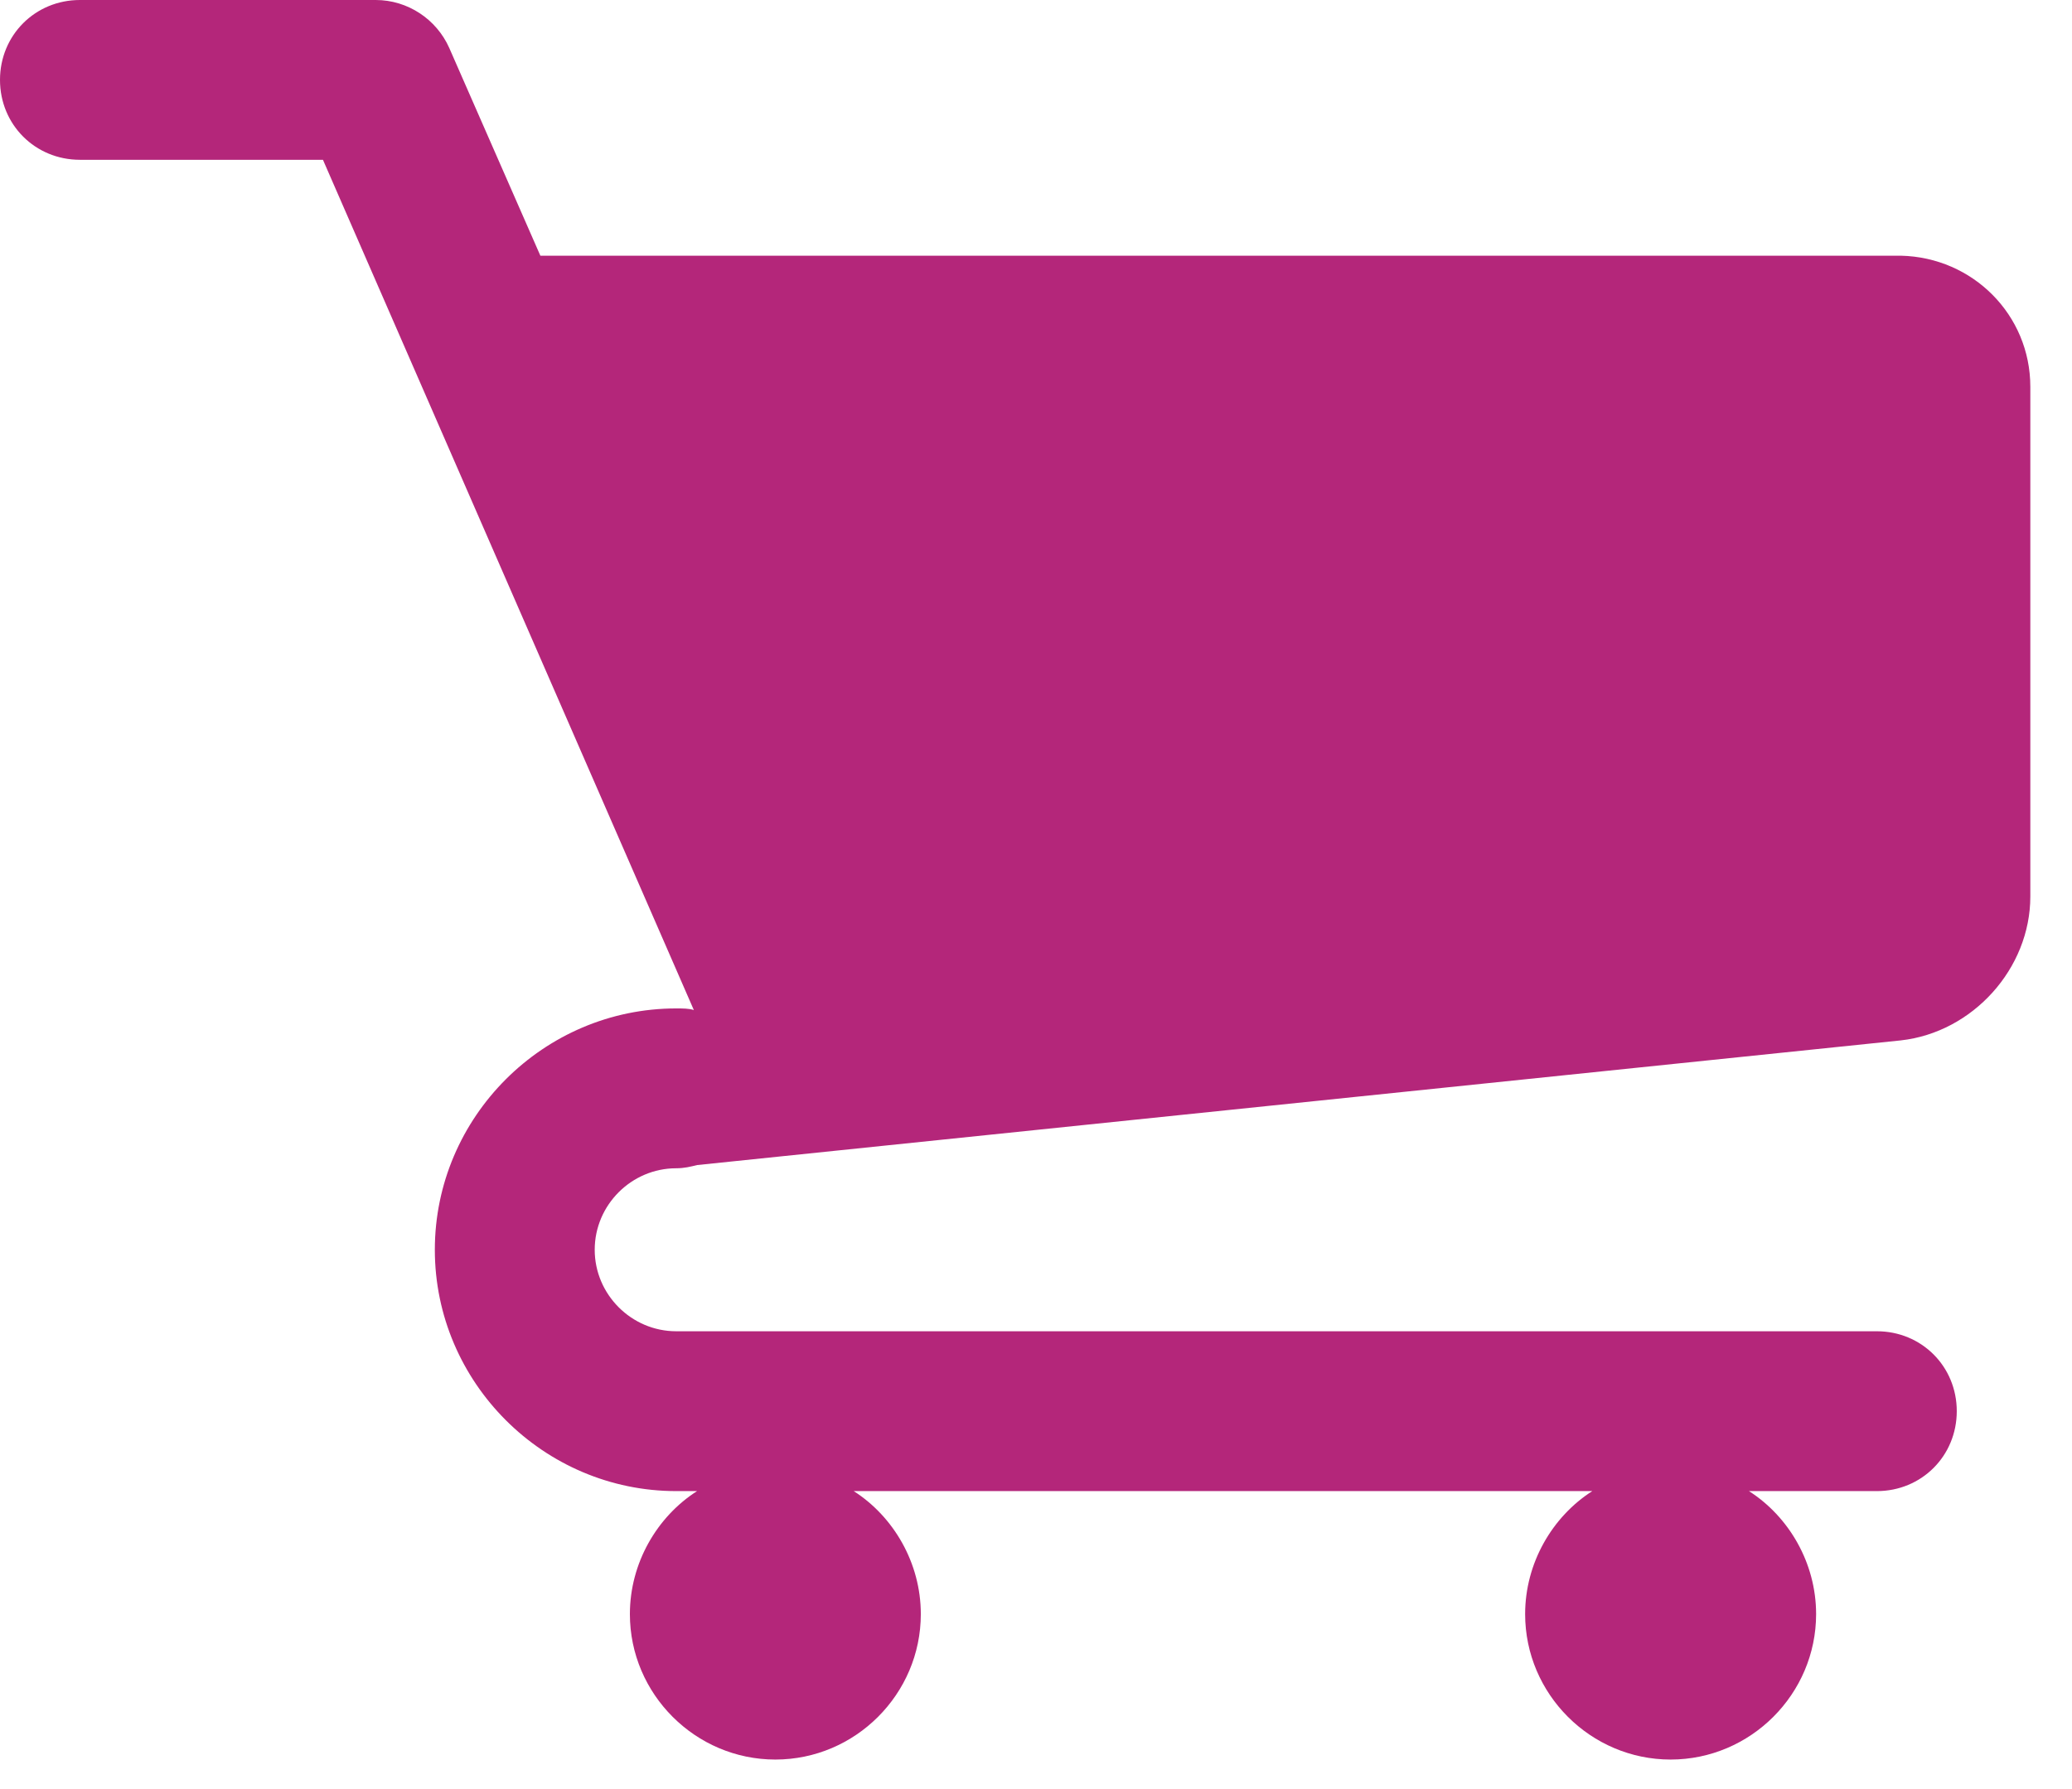 <svg width="44" height="38" viewBox="0 0 44 38" fill="none" xmlns="http://www.w3.org/2000/svg">
<path d="M43.115 8.215V19.043C43.115 20.571 41.893 21.928 40.365 22.098L14.802 24.746C14.666 24.78 14.53 24.814 14.36 24.814C13.41 24.814 12.629 25.594 12.629 26.545C12.629 27.495 13.41 28.276 14.36 28.276H39.856C40.806 28.276 41.553 29.023 41.553 29.973C41.553 30.924 40.806 31.671 39.856 31.671H37.14C37.989 32.214 38.566 33.198 38.566 34.284C38.566 35.982 37.174 37.373 35.476 37.373C33.779 37.373 32.387 35.982 32.387 34.284C32.387 33.198 32.964 32.214 33.813 31.671H18.129C18.977 32.214 19.554 33.198 19.554 34.284C19.554 35.982 18.163 37.373 16.465 37.373C14.768 37.373 13.376 35.982 13.376 34.284C13.376 33.198 13.953 32.214 14.802 31.671H14.36C11.543 31.671 9.234 29.362 9.234 26.545C9.234 23.727 11.543 21.419 14.36 21.419C14.496 21.419 14.632 21.419 14.734 21.453L6.858 3.394H1.697C0.747 3.394 0 2.648 0 1.697C0 0.747 0.747 0 1.697 0H7.978C8.657 0 9.268 0.407 9.54 1.018L11.475 5.431H40.365C41.893 5.465 43.115 6.687 43.115 8.215Z" fill="#B4267A"/>
</svg>
